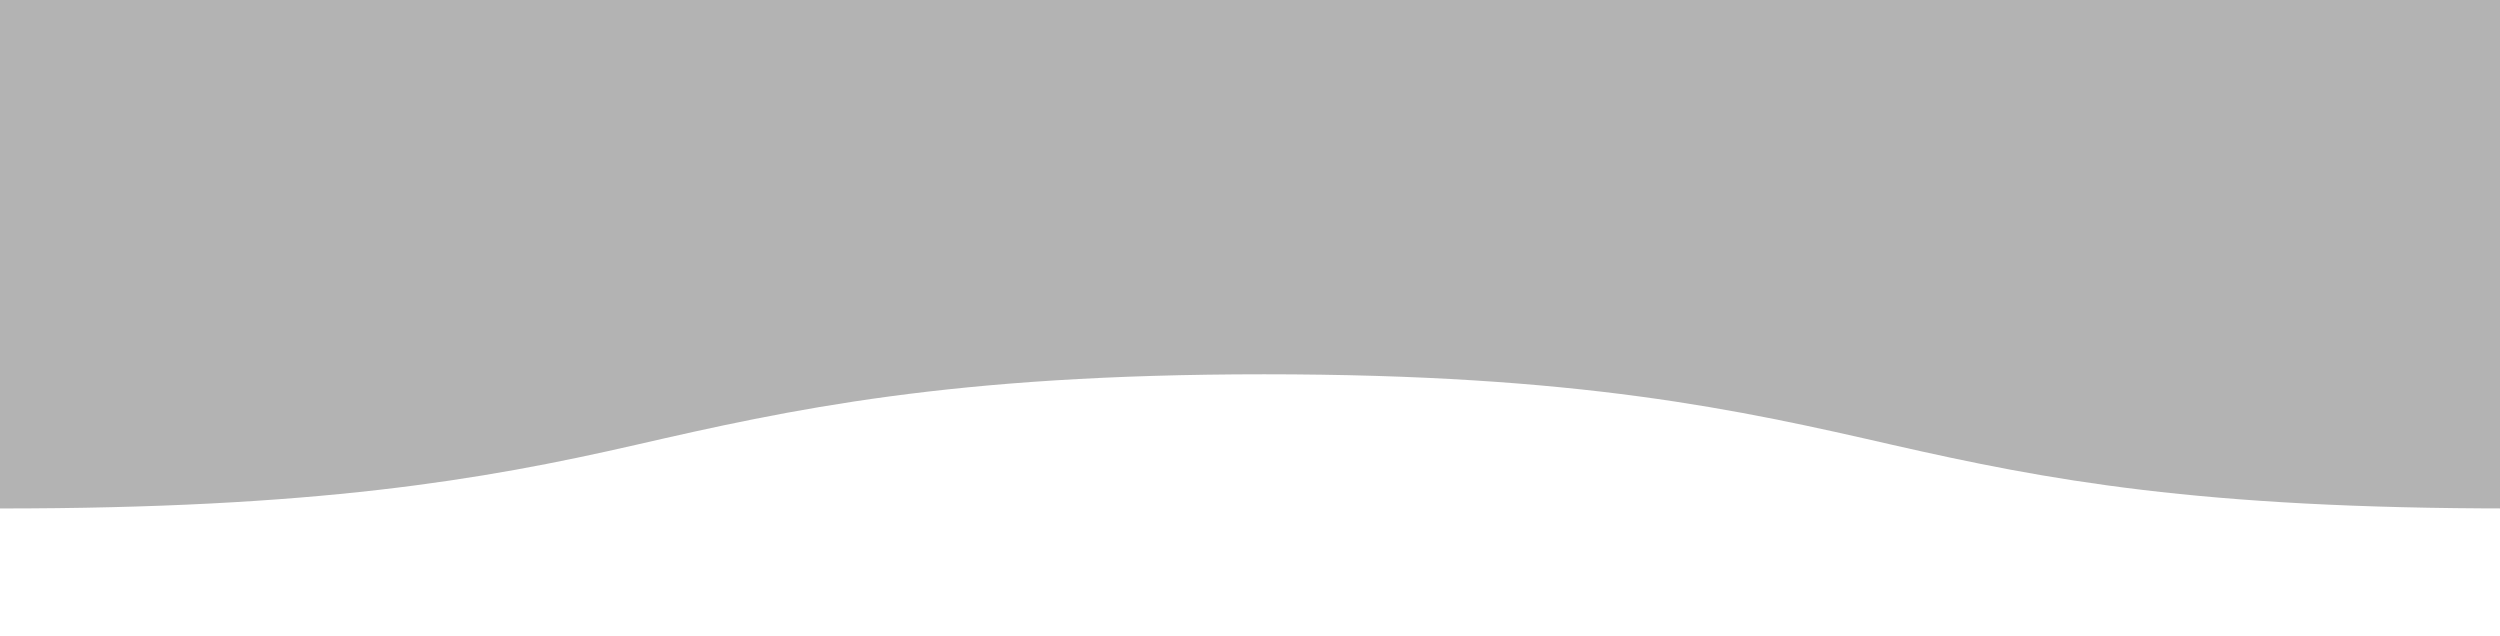 <?xml version="1.0" encoding="utf-8"?>
<!-- Generator: Adobe Illustrator 21.1.0, SVG Export Plug-In . SVG Version: 6.00 Build 0)  -->
<svg version="1.1" id="Capa_1" xmlns="http://www.w3.org/2000/svg" xmlns:xlink="http://www.w3.org/1999/xlink" x="0px" y="0px"
	 viewBox="0 0 177 45" style="enable-background:new 0 0 177 45;" xml:space="preserve">
<style type="text/css">
	.st0{opacity:0.3;}
</style>
<path class="st0" d="M-1,0v36c0.5,0,0.5,0,1,0c22.3,0,34.1-2,45-4.5c10.9-2.5,22.3-5,44.5-5c22.3,0,33.6,2.5,44.5,5
	c11,2.5,21.6,4.5,43.9,4.5V0H-1z"/>
</svg>
